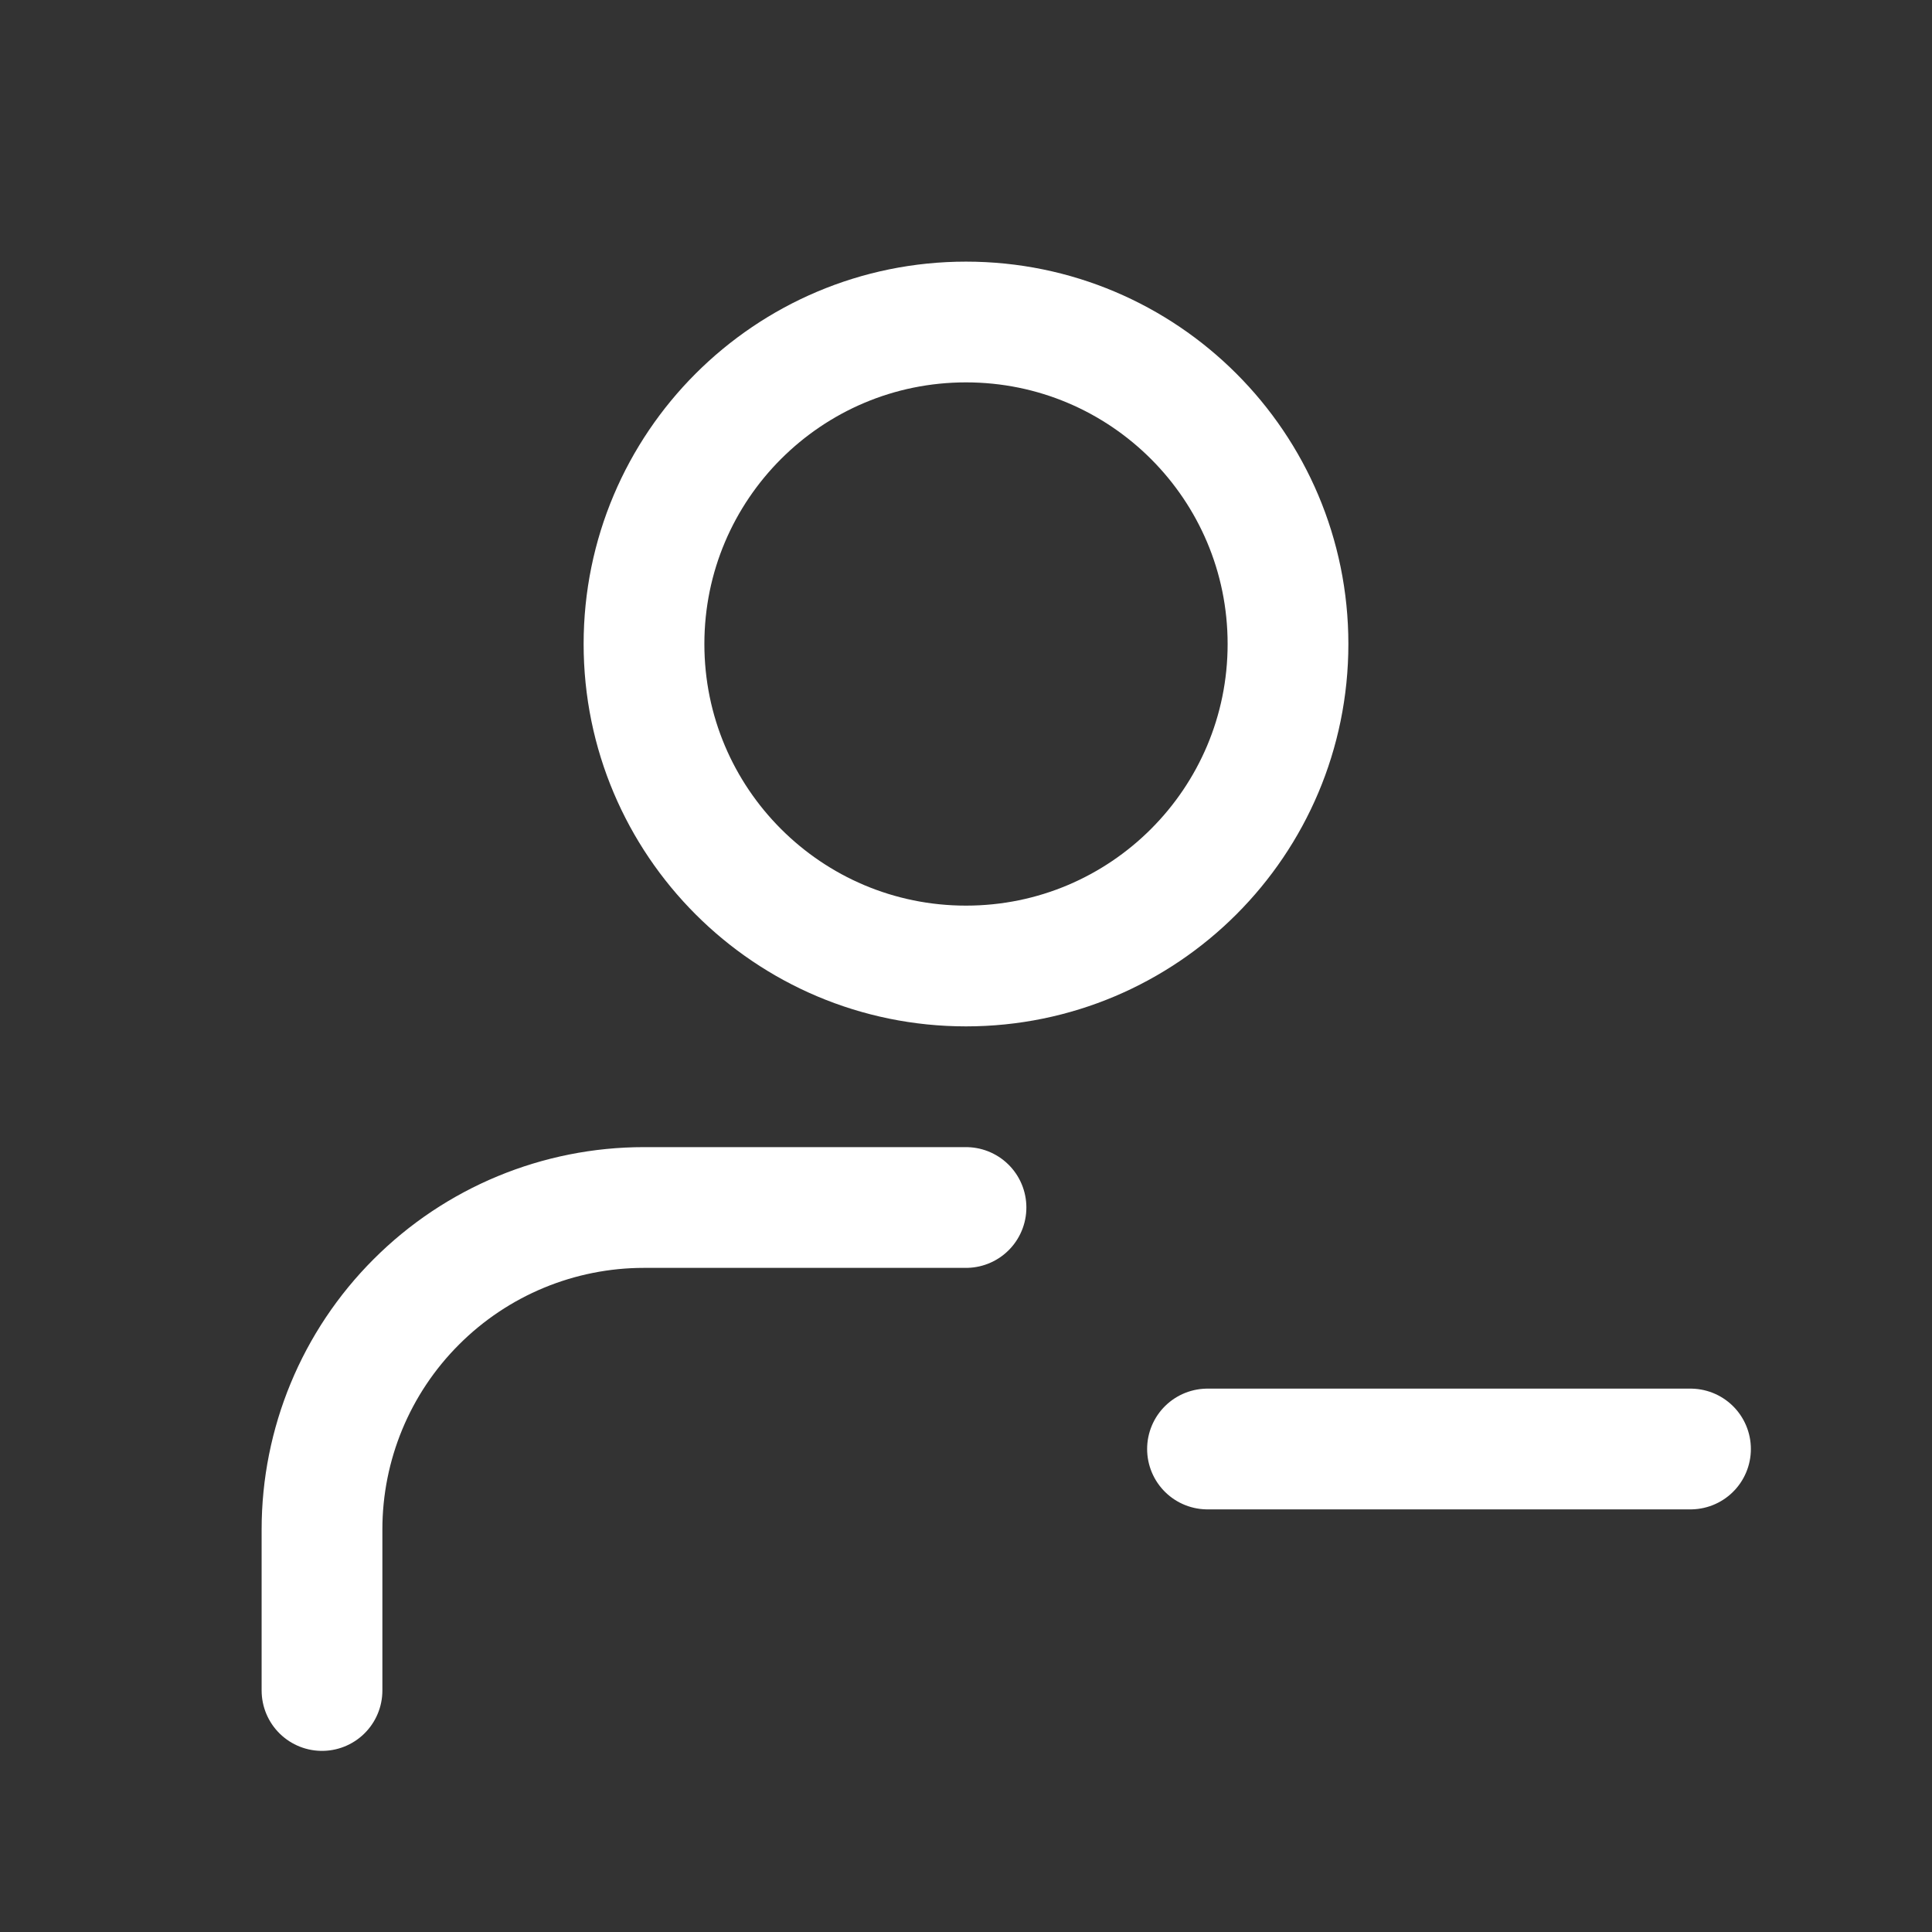<svg width="24" height="24" viewBox="0 0 24 24" fill="none" xmlns="http://www.w3.org/2000/svg">
    <rect x="0" y="0" width="24" height="24" fill="#333333" stroke="none"/>
    <path d="M4 21V19C4 17.939 4.421 16.922 5.172 16.172C5.922 15.421 6.939 15 8 15H12M21 18H15M12 12C14.209 12 16 10.209 16 8C16 5.791 14.209 4 12 4C9.791 4 8 5.791 8 8C8 10.209 9.791 12 12 12Z"
          stroke="white" stroke-width="1.5" stroke-linecap="round" stroke-linejoin="round"/>
</svg>
